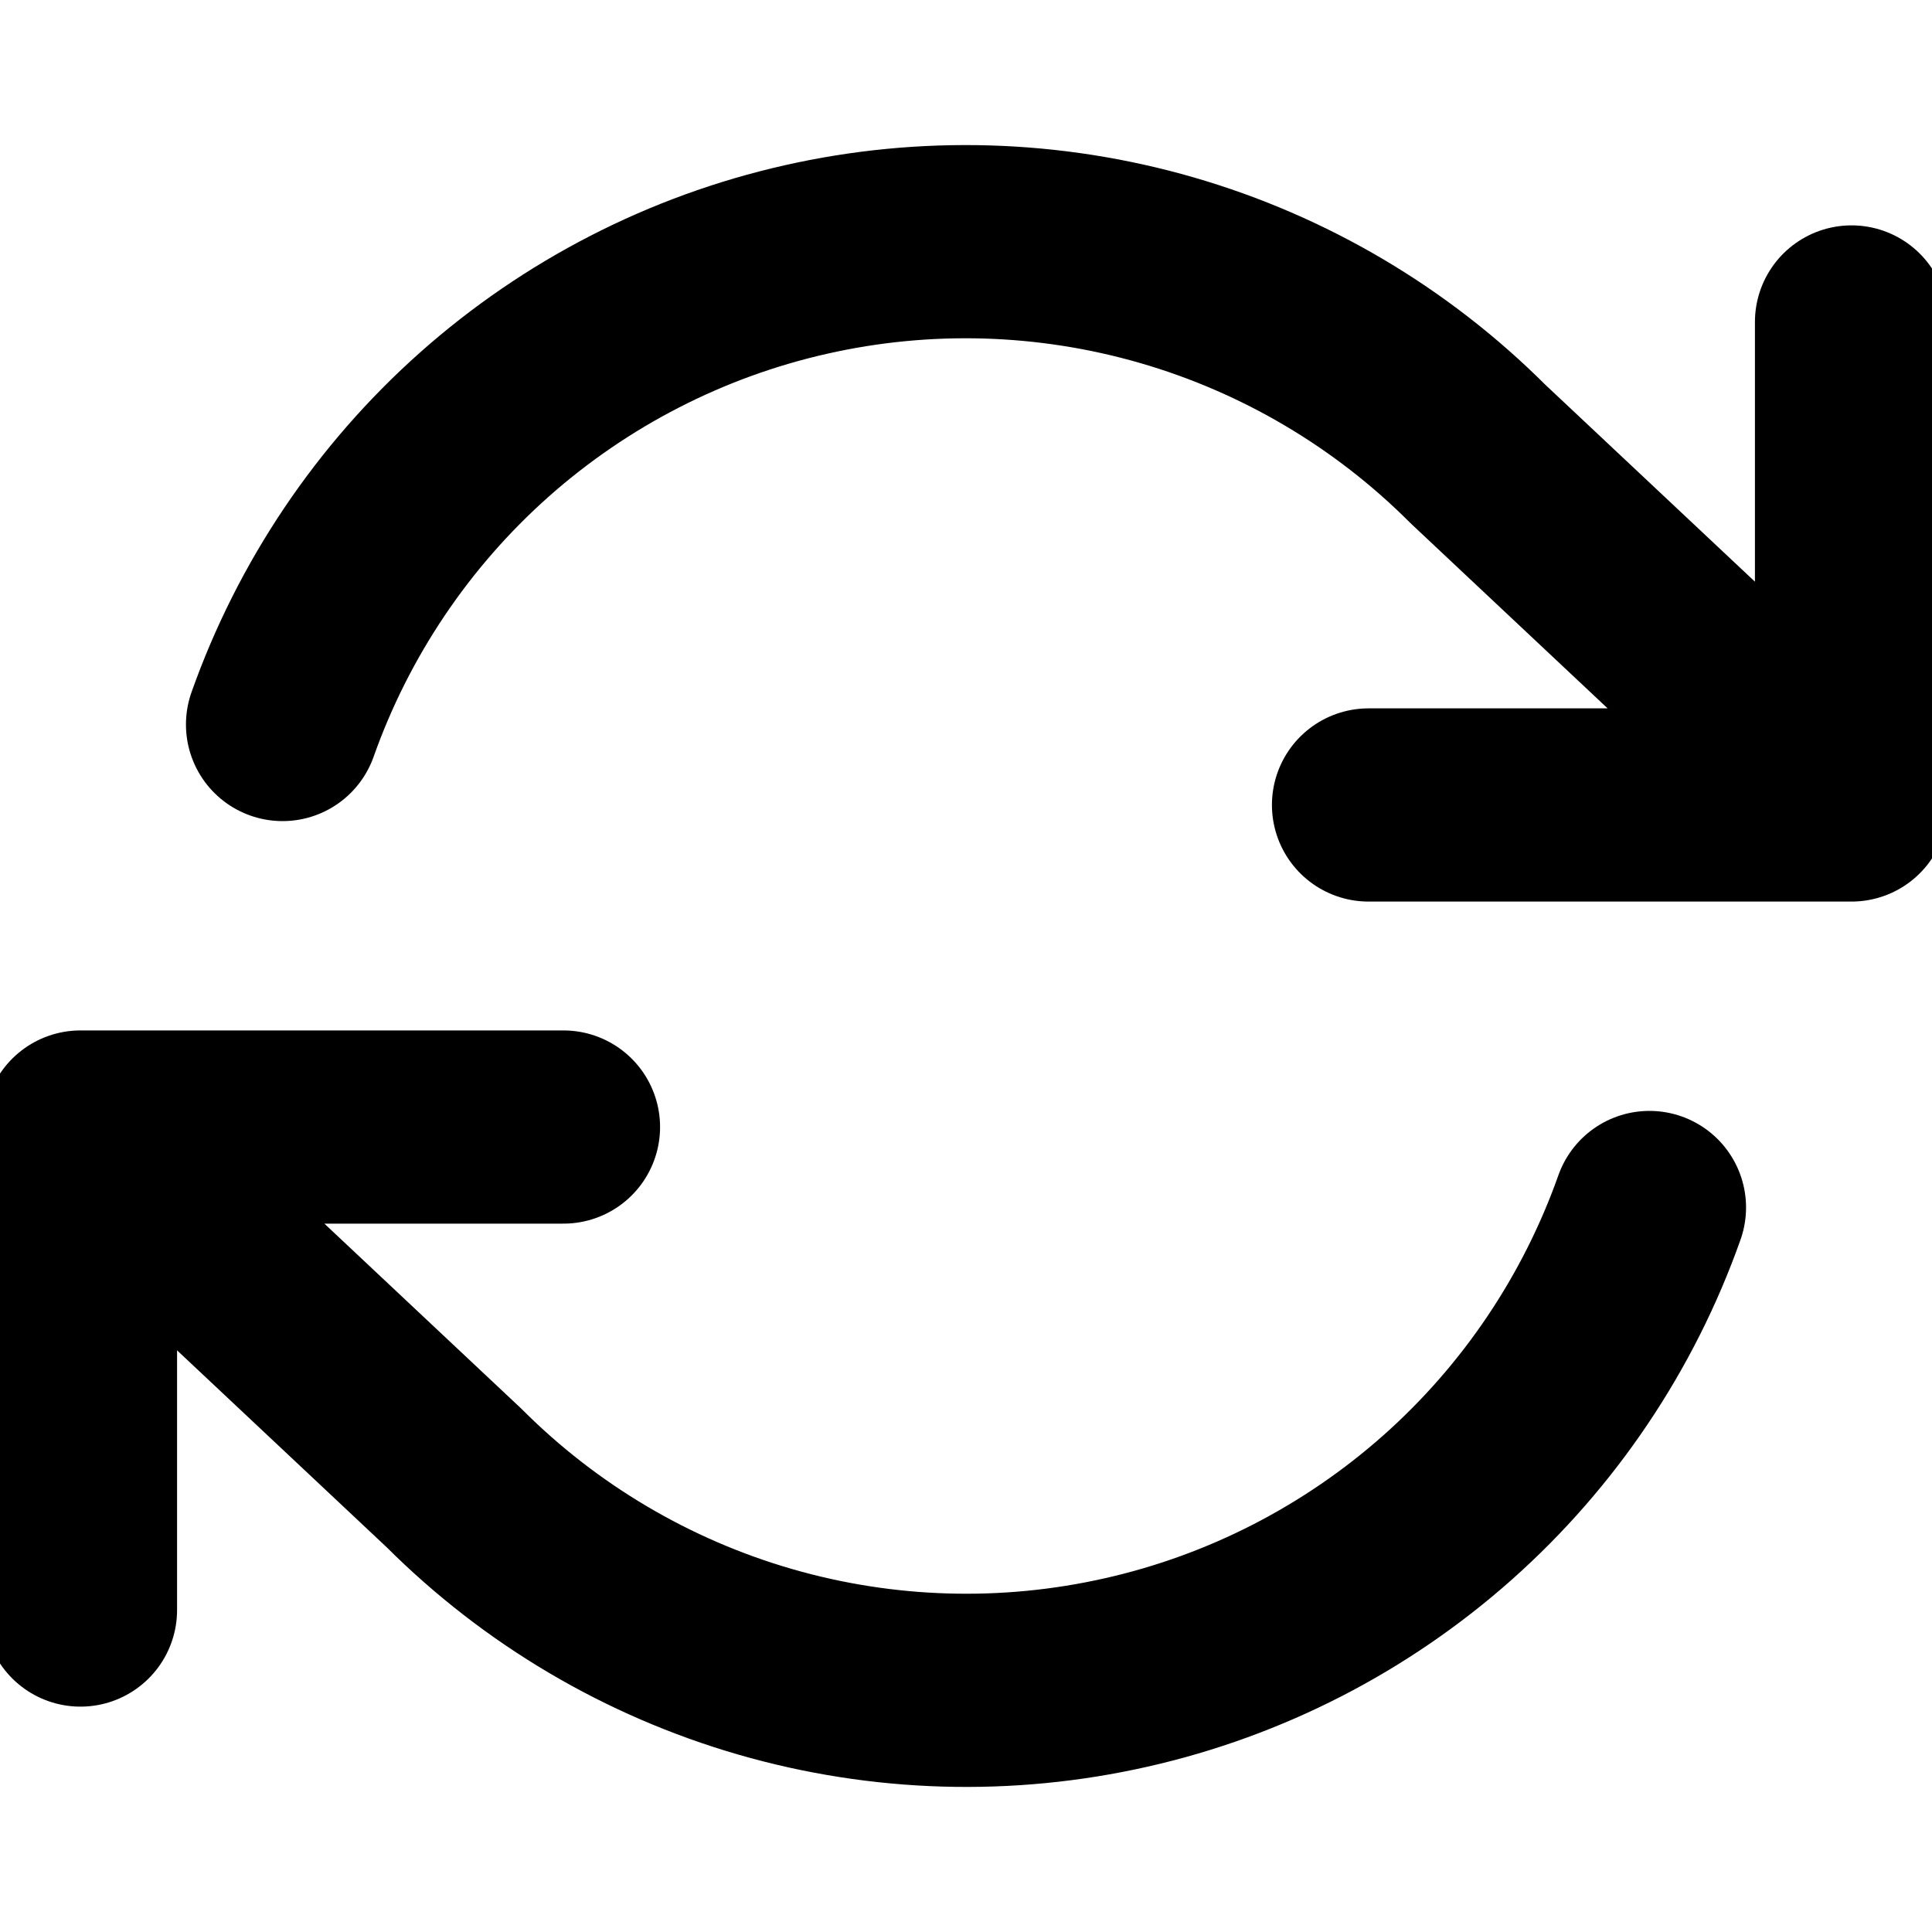 <svg width="20" height="20" viewBox="0 0 20 20" fill="none" xmlns="http://www.w3.org/2000/svg">
<g clip-path="url(#clip0_3002_61601)">
<path d="M19.167 3.333V8.333M19.167 8.333H14.167M19.167 8.333L15.3 4.7C14.404 3.804 13.296 3.149 12.079 2.797C10.862 2.445 9.576 2.407 8.34 2.687C7.105 2.966 5.96 3.555 5.013 4.396C4.066 5.238 3.348 6.306 2.925 7.5M0.833 16.667V11.667M0.833 11.667H5.833M0.833 11.667L4.7 15.3C5.596 16.196 6.704 16.851 7.921 17.203C9.138 17.555 10.424 17.593 11.66 17.313C12.896 17.034 14.04 16.445 14.987 15.604C15.934 14.762 16.652 13.694 17.075 12.5" stroke="currentColor" stroke-width="2" stroke-linecap="round" stroke-linejoin="round"/>
</g>
<defs>
<clipPath id="clip0_3002_61601">
<rect width="20" height="20" fill="white"/>
</clipPath>
</defs>
</svg>
